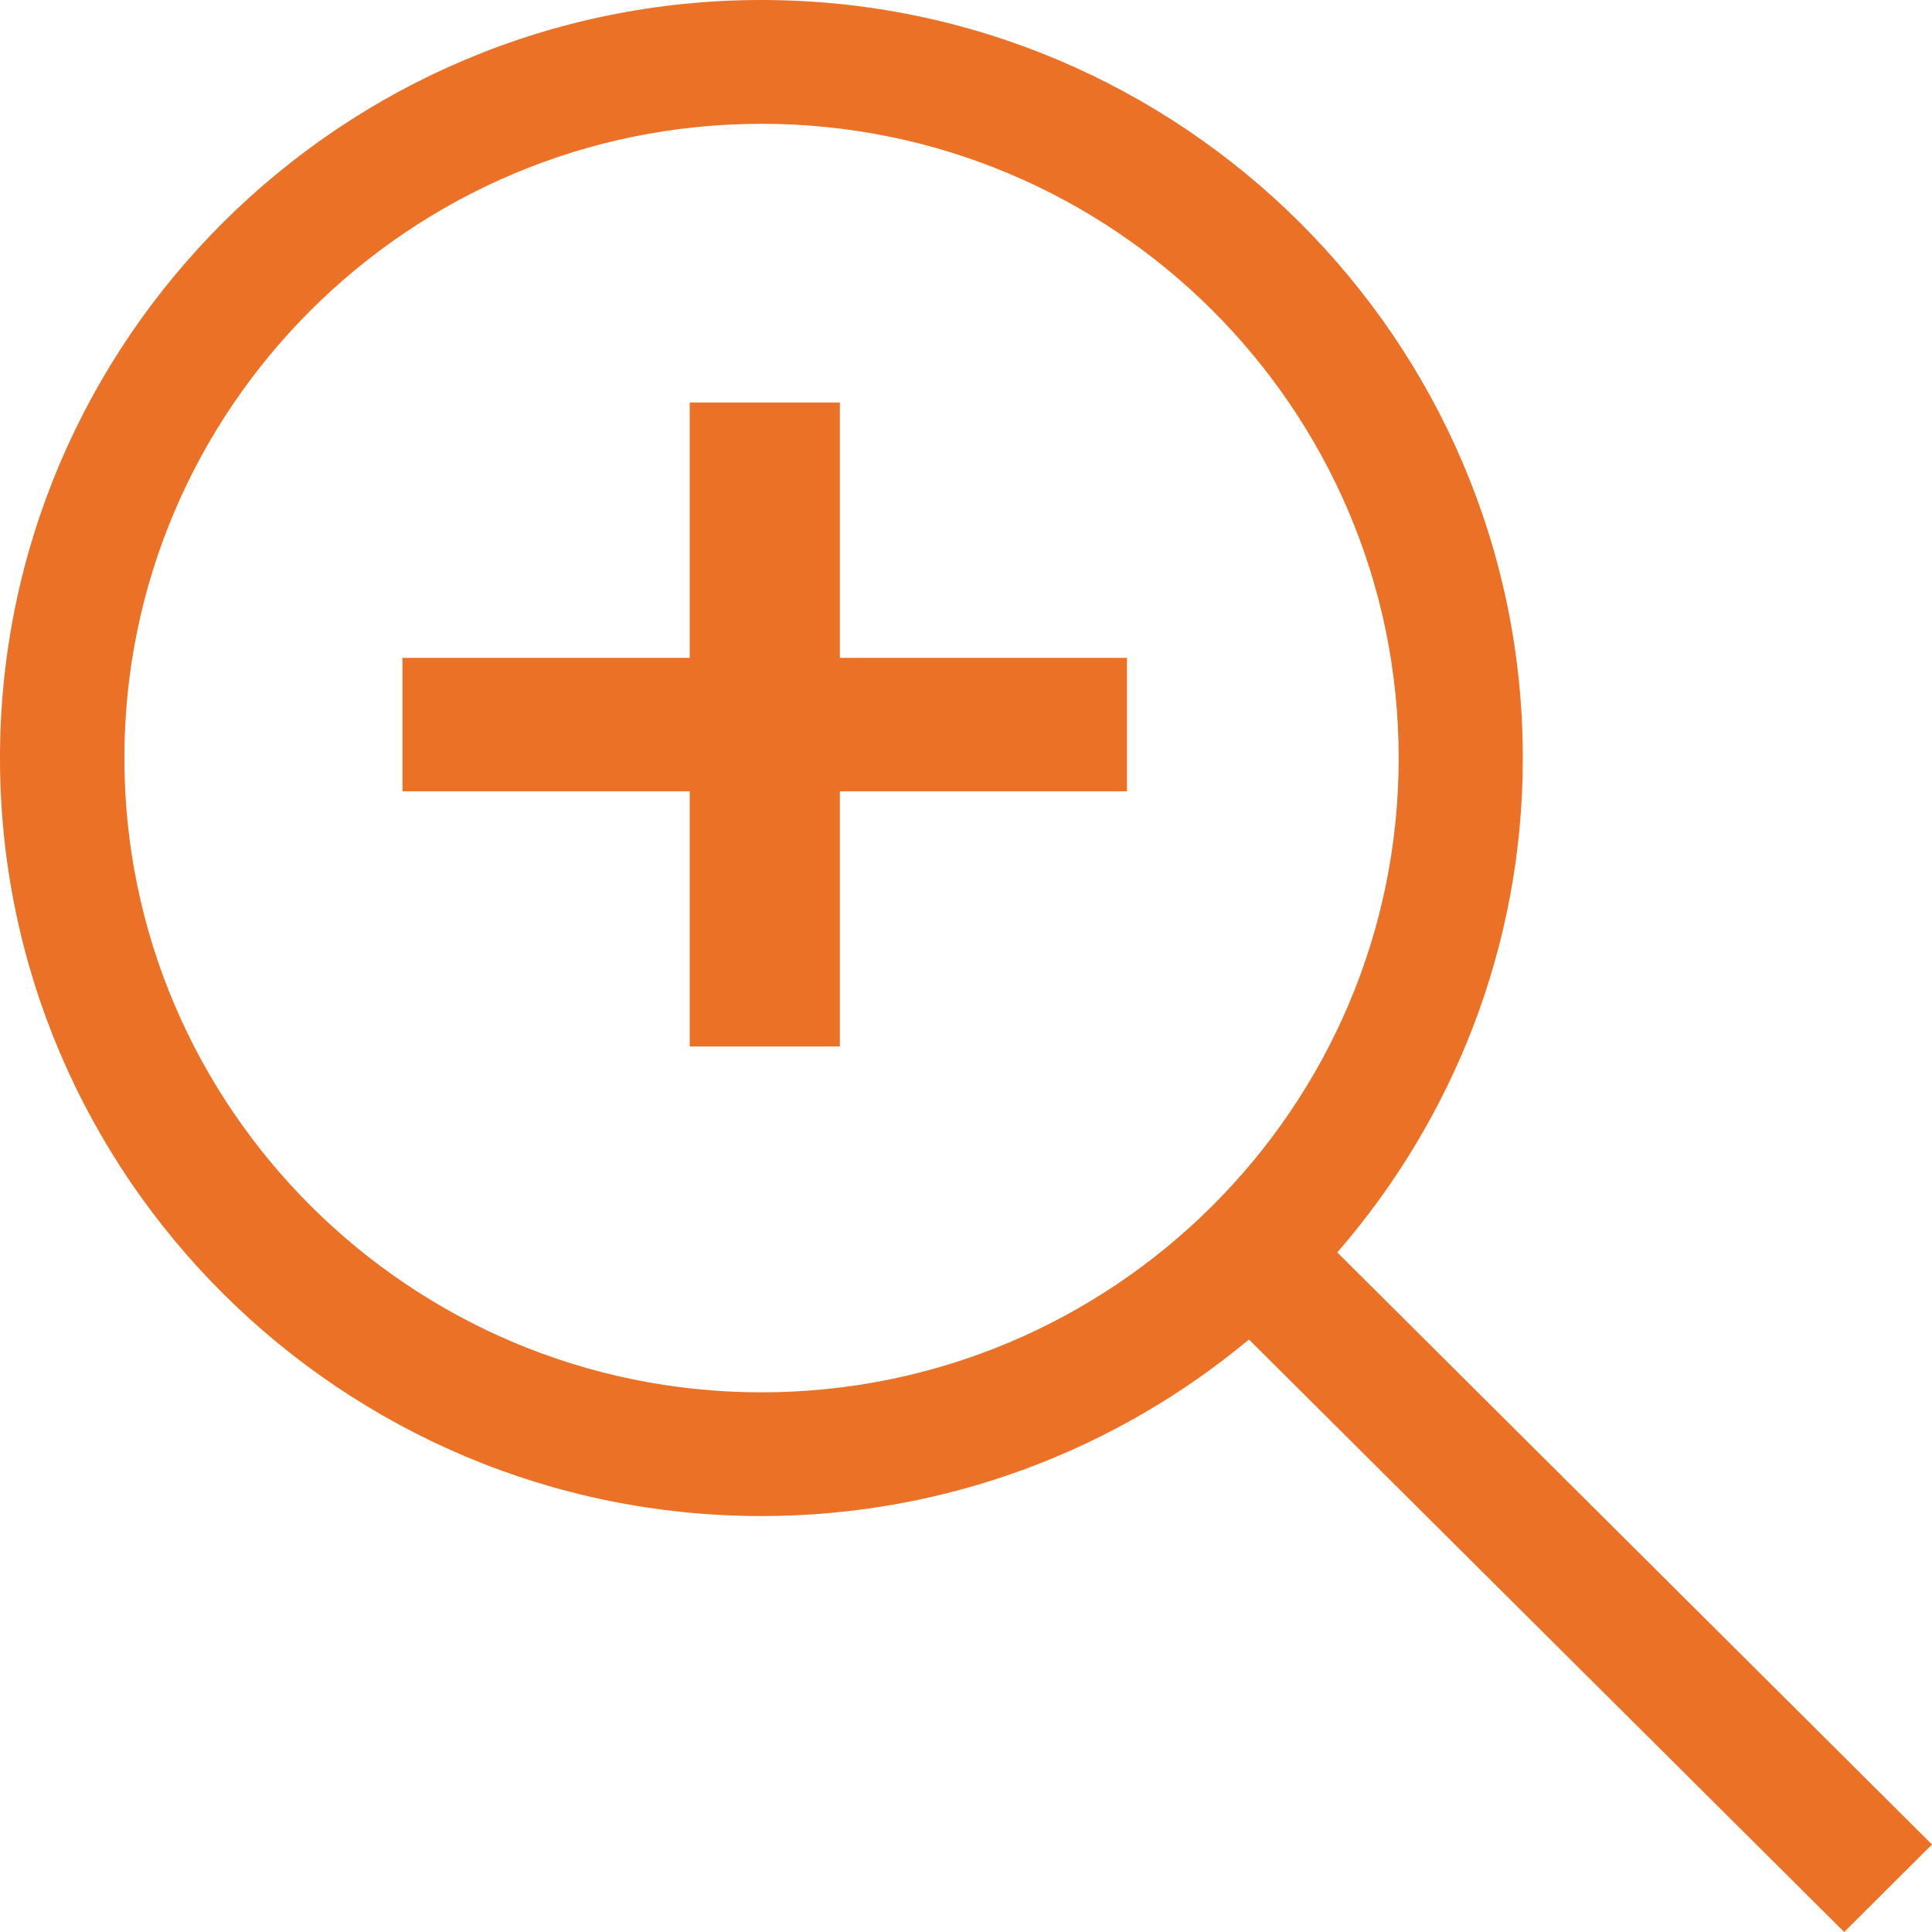 <?xml version="1.0" encoding="UTF-8"?>
<svg width="24px" height="24px" viewBox="0 0 24 24" version="1.1" xmlns="http://www.w3.org/2000/svg" xmlns:xlink="http://www.w3.org/1999/xlink">
    <!-- Generator: Sketch 51.3 (57544) - http://www.bohemiancoding.com/sketch -->
    <title>noun_1727506</title>
    <desc>Created with Sketch.</desc>
    <defs></defs>
    <g id="v7" stroke="none" stroke-width="1" fill="none" fill-rule="evenodd">
        <g id="Desktop-hankkeet-ja-kokeilut" transform="translate(-980, -244)" fill="#EA7125" fill-rule="nonzero">
            <g id="search" transform="translate(677, 232)">
                <g id="noun_1727506" transform="translate(303, 12)">
                    <path d="M0,9.417 C0,14.609 4.243,18.833 9.458,18.833 C11.761,18.833 13.872,18.007 15.515,16.64 L22.909,24 L24,22.913 L16.612,15.558 C18.044,13.908 18.917,11.763 18.917,9.416 C18.917,4.224 14.673,0 9.458,0 C4.243,0 0,4.225 0,9.417 Z M9.459,1.538 C13.824,1.538 17.375,5.073 17.375,9.417 C17.375,13.761 13.824,17.296 9.459,17.296 C5.095,17.296 1.545,13.761 1.545,9.417 C1.545,5.073 5.095,1.538 9.459,1.538 Z" id="Shape"></path>
                    <polygon id="Shape" points="8.568 13 10.433 13 10.433 9.83 14 9.83 14 8.172 10.433 8.172 10.433 5 8.568 5 8.568 8.172 5 8.172 5 9.83 8.568 9.83"></polygon>
                </g>
            </g>
        </g>
    </g>
</svg>